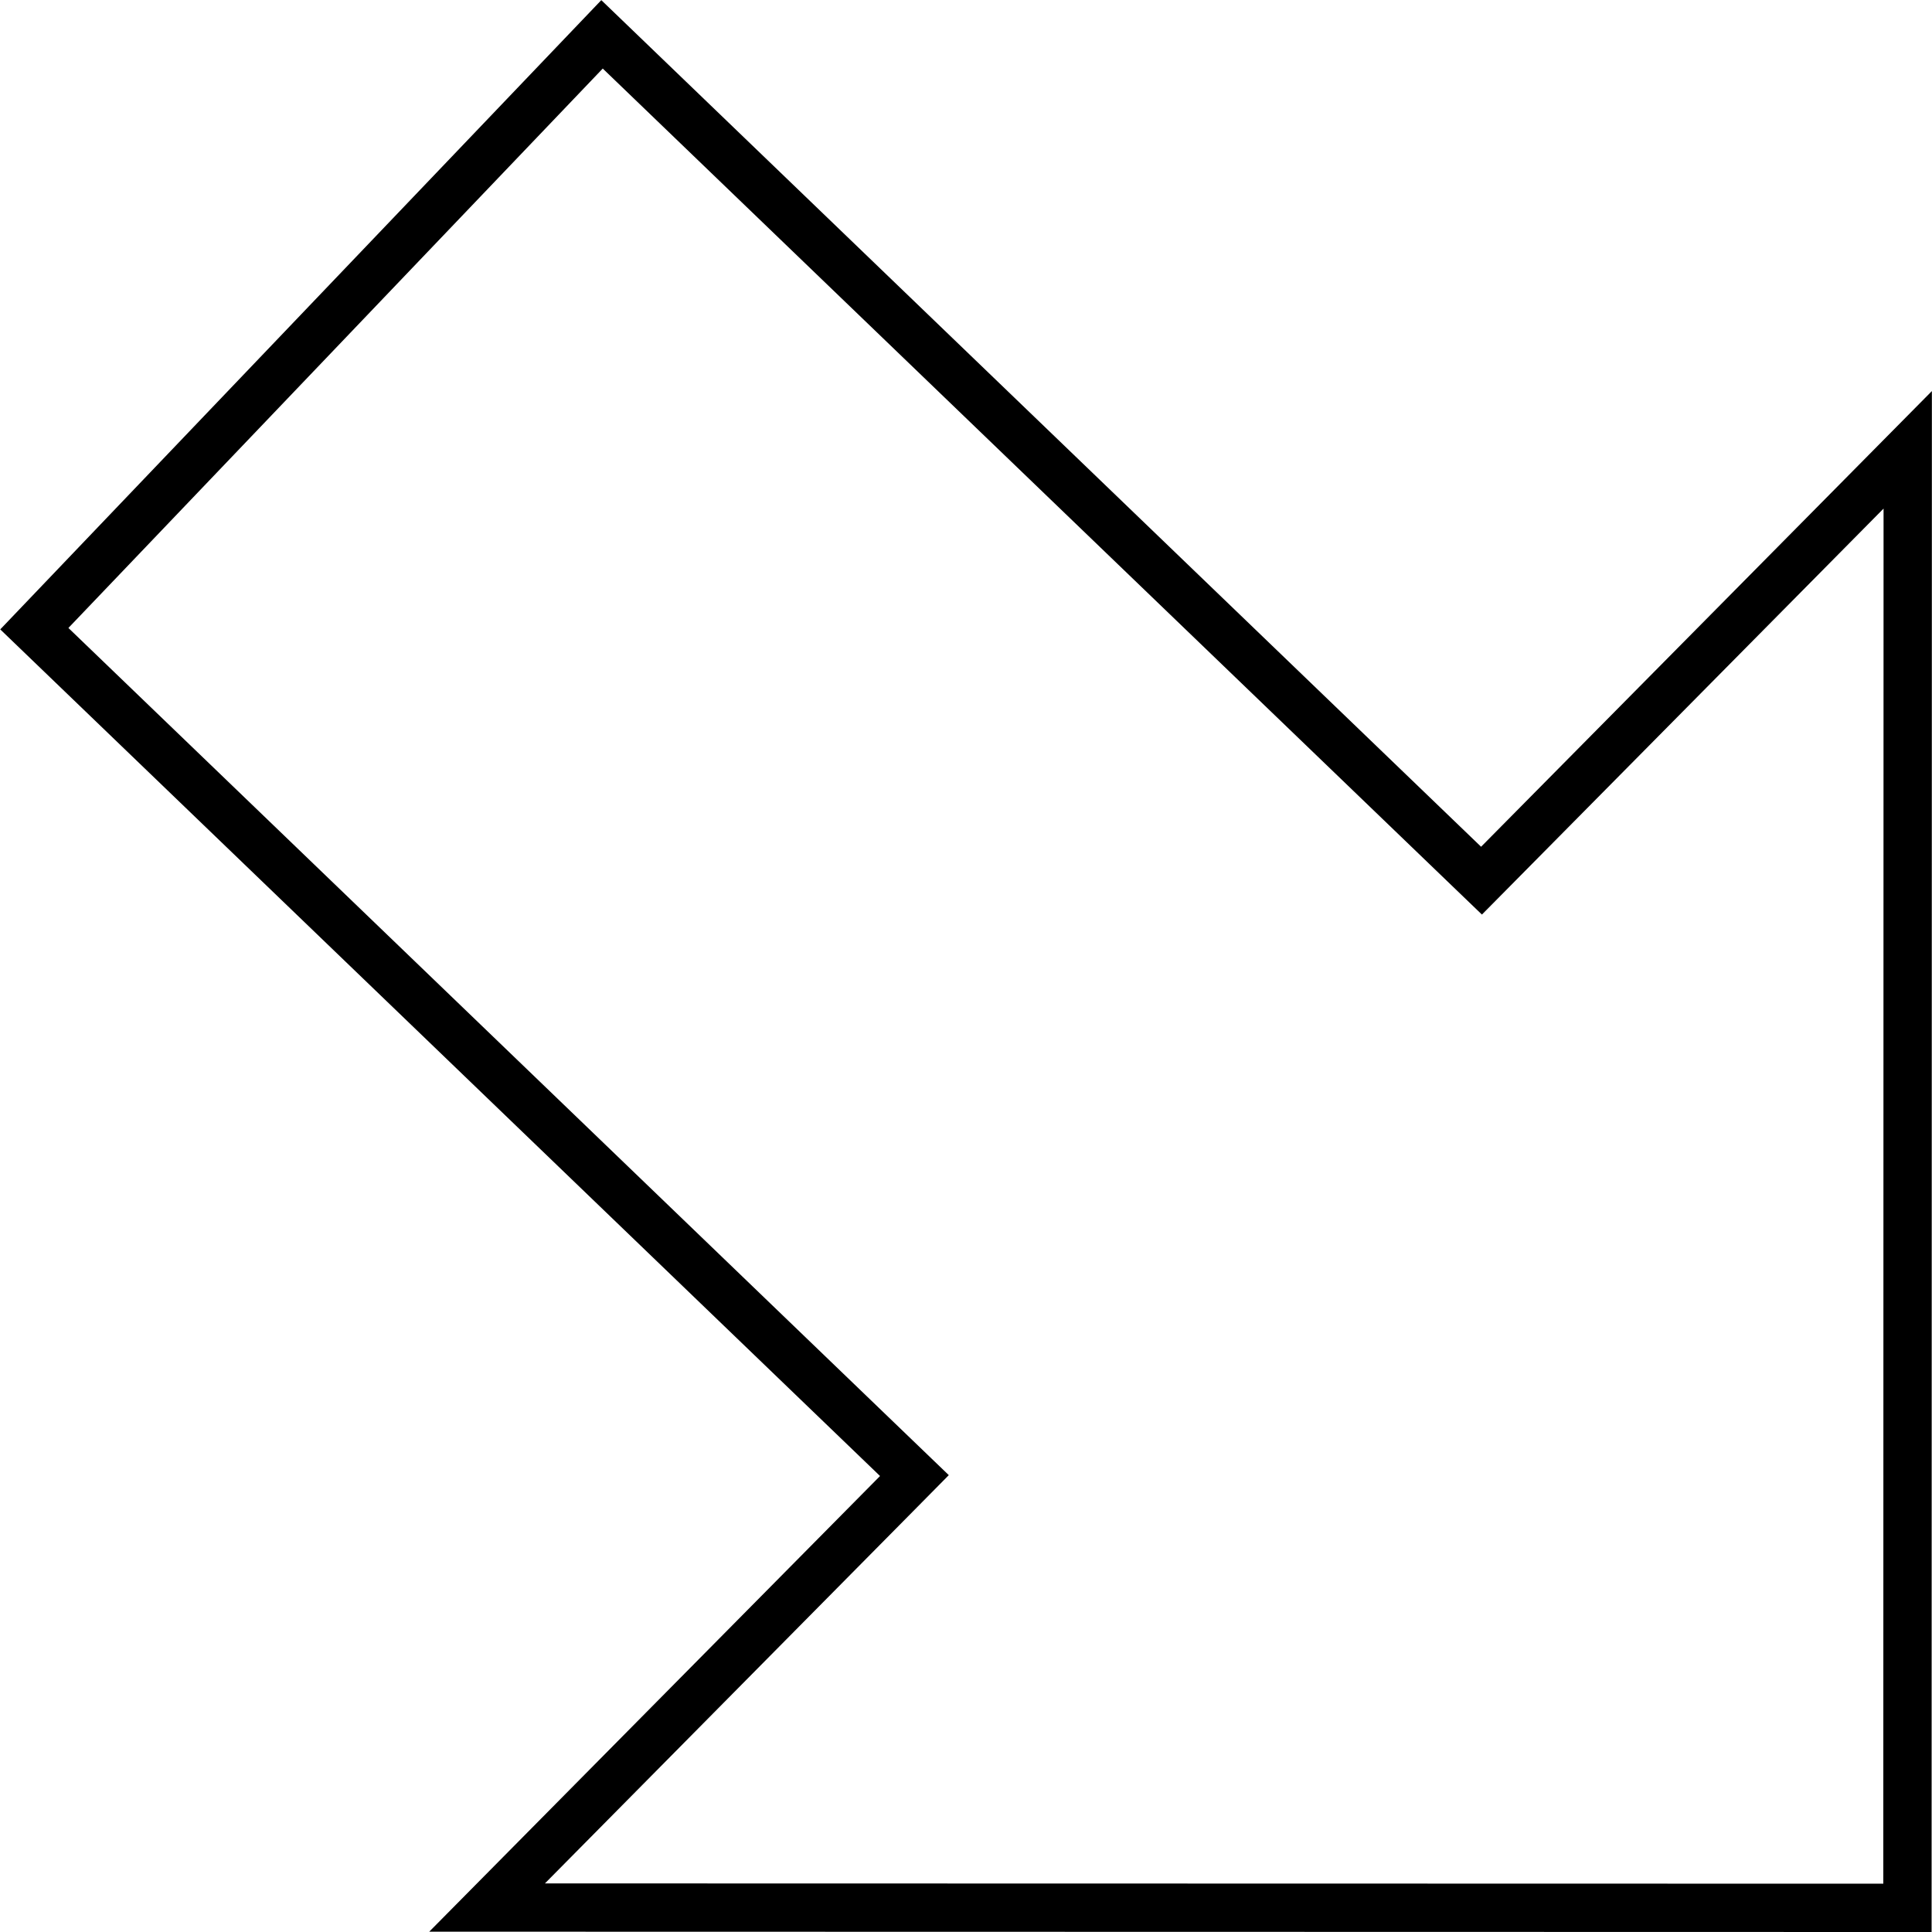 <svg width="120" height="120" viewBox="0 0 120 120" fill="none" xmlns="http://www.w3.org/2000/svg">
<path d="M55.727 92.733L30.254 118.481L118.475 118.5L118.492 27.94L93.059 53.648L92.019 54.699L90.953 53.674L37.393 2.133L2.132 39.048L55.7 90.597L56.796 91.651L55.727 92.733Z" stroke="currentColor" stroke-width="3"/>
</svg>
